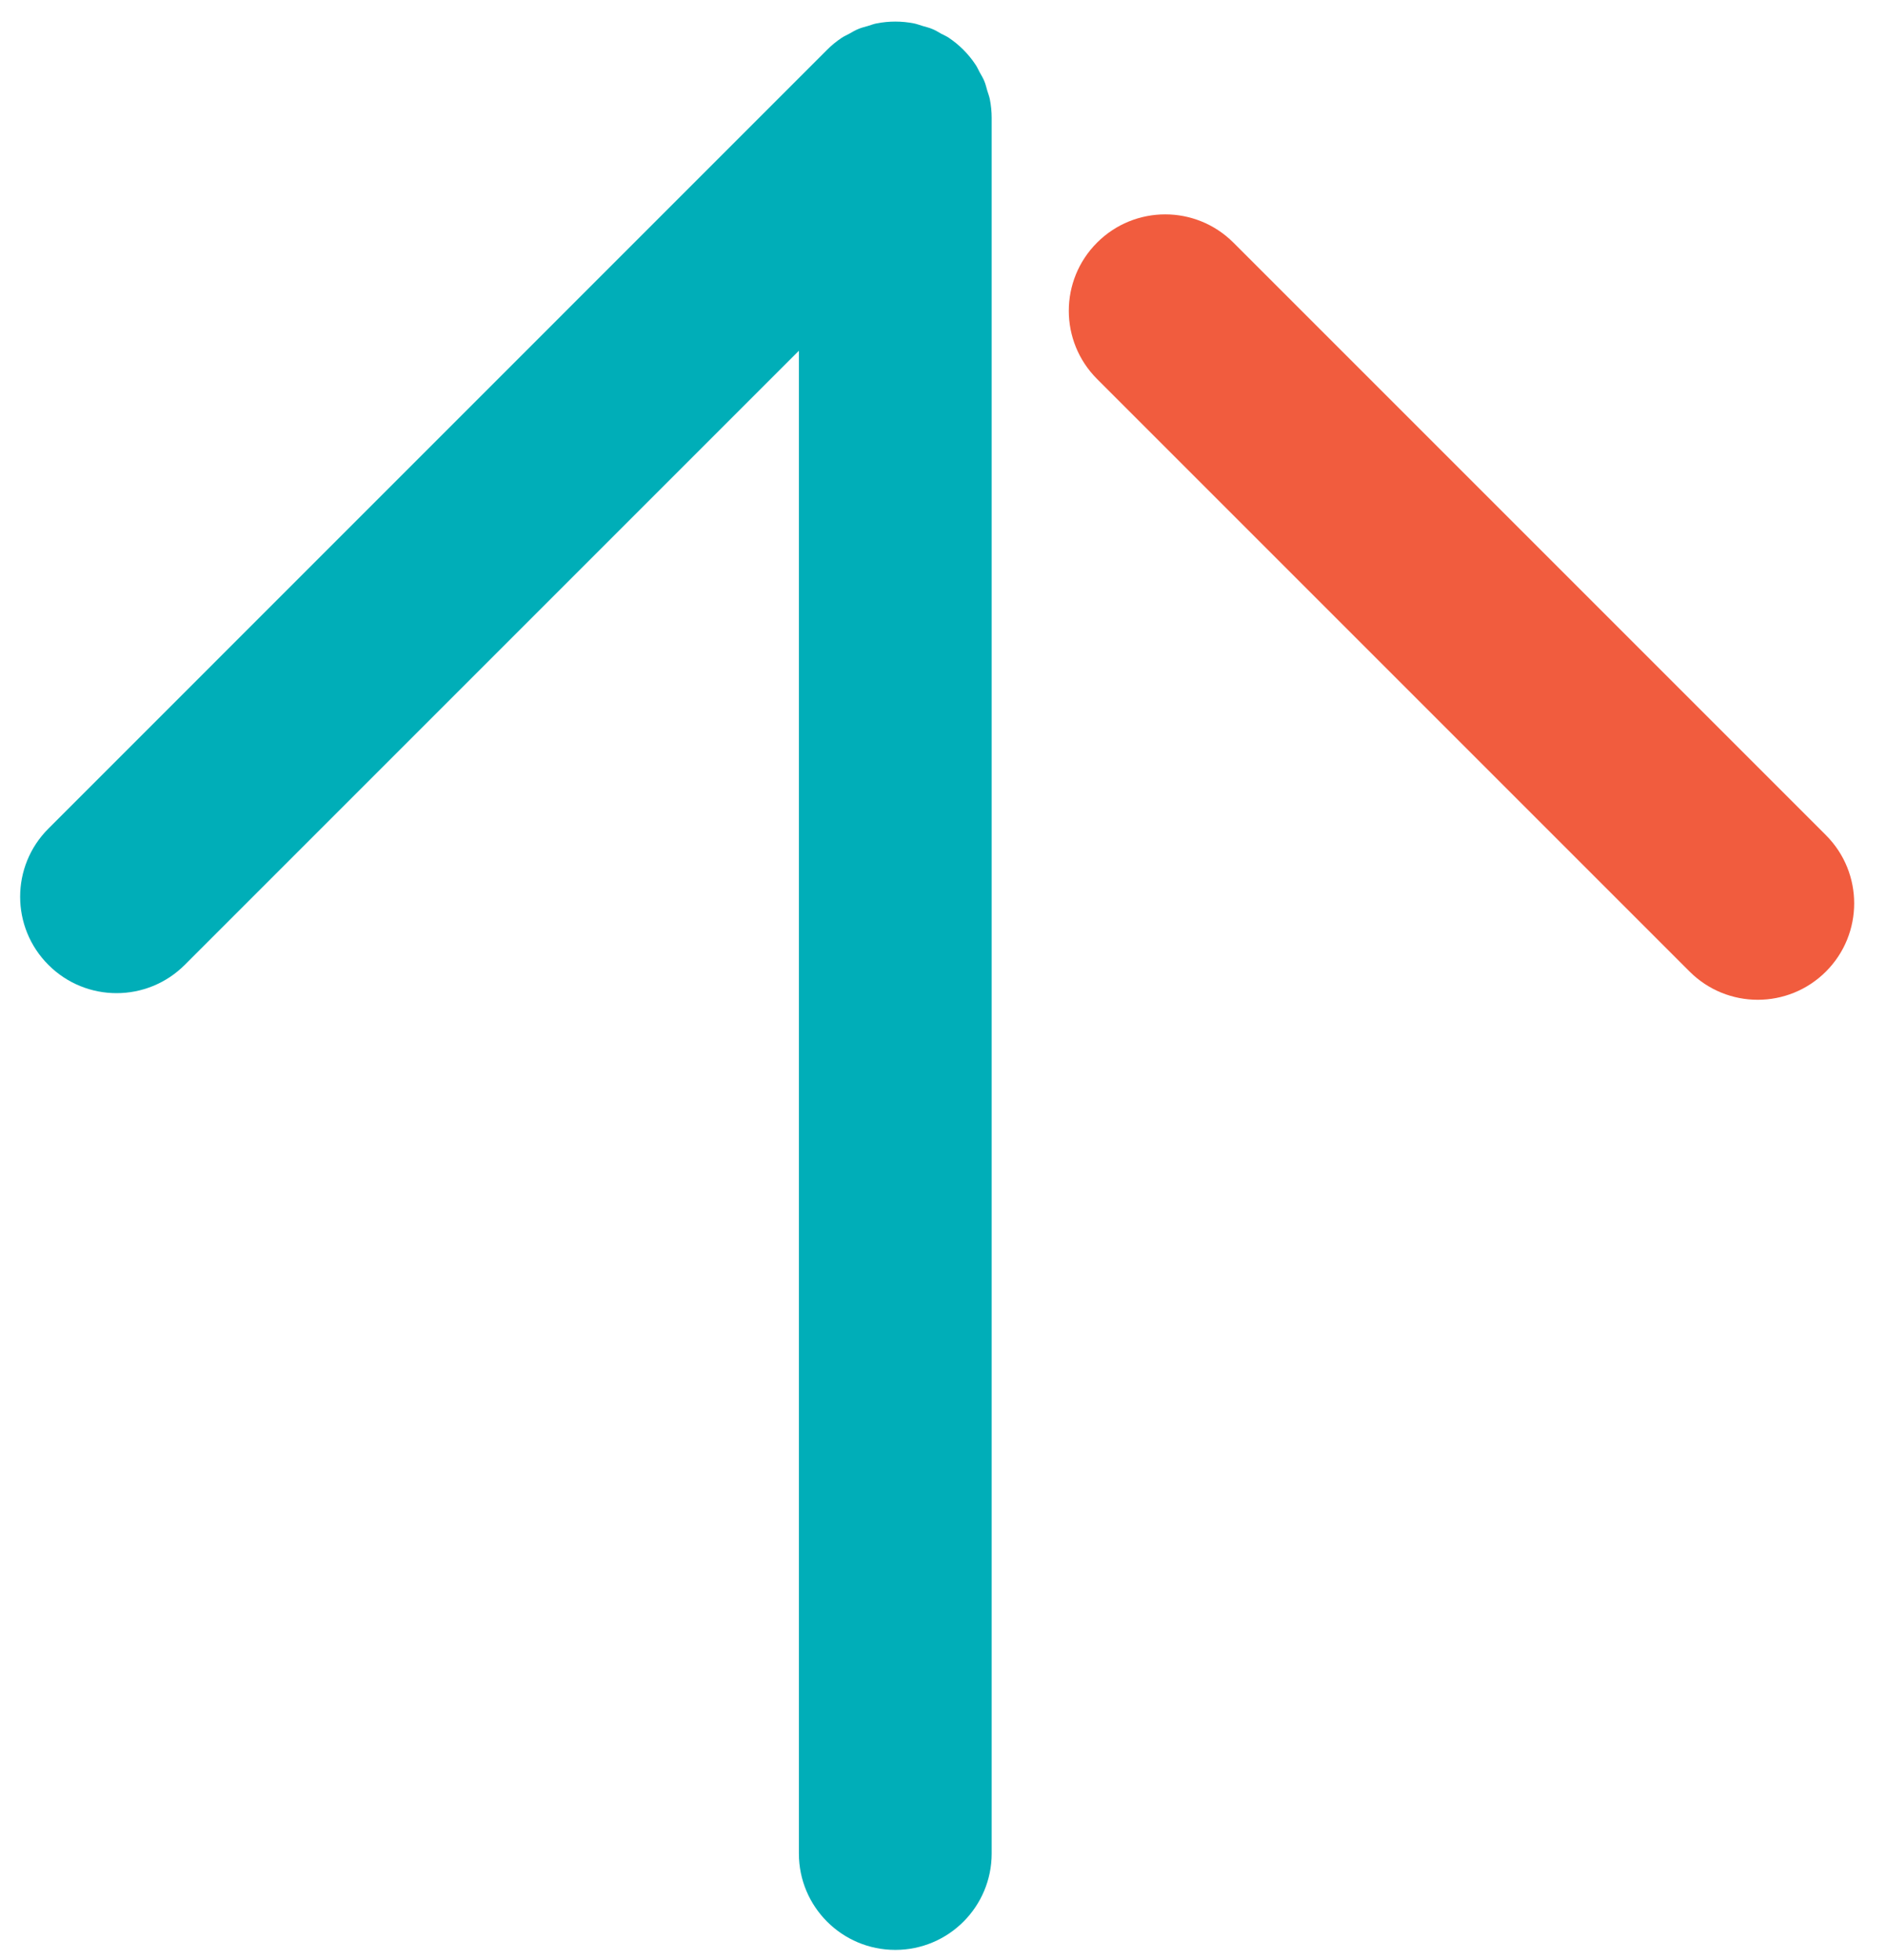 <?xml version="1.0" encoding="UTF-8"?>
<svg width="51px" height="53px" viewBox="0 0 51 53" version="1.1" xmlns="http://www.w3.org/2000/svg" xmlns:xlink="http://www.w3.org/1999/xlink">
    <!-- Generator: Sketch 50.2 (55047) - http://www.bohemiancoding.com/sketch -->
    <title>Arrow Left Copy 3</title>
    <desc>Created with Sketch.</desc>
    <defs></defs>
    <g id="Page-1" stroke="none" stroke-width="1" fill="none" fill-rule="evenodd">
        <g id="v1-page-2" transform="translate(-1233, -2198)">
            <g id="Arrow-Left-Copy-3" transform="translate(1258.429, 2225.071) rotate(90) translate(-1258.429, -2225.071) translate(1231.929, 2200.071)">
                <path d="M49.549,23.613 L2.619,23.613 C2.447,23.613 2.276,23.63 2.109,23.663 C2.032,23.679 1.96,23.707 1.886,23.73 C1.797,23.756 1.707,23.776 1.622,23.812 C1.536,23.847 1.456,23.897 1.375,23.942 C1.307,23.979 1.237,24.007 1.173,24.052 C0.887,24.242 0.642,24.487 0.45,24.773 C0.407,24.837 0.377,24.907 0.342,24.976 C0.296,25.057 0.246,25.134 0.212,25.222 C0.175,25.309 0.155,25.399 0.129,25.487 C0.107,25.56 0.079,25.632 0.063,25.709 C-0.004,26.046 -0.004,26.393 0.063,26.73 C0.077,26.806 0.107,26.877 0.129,26.952 C0.155,27.04 0.175,27.13 0.212,27.216 C0.246,27.303 0.295,27.382 0.34,27.462 C0.377,27.53 0.407,27.6 0.45,27.666 C0.546,27.809 0.653,27.942 0.775,28.063 L21.835,49.12 C22.852,50.139 24.503,50.139 25.52,49.12 C26.539,48.103 26.539,46.452 25.52,45.433 L8.913,28.826 L49.549,28.826 C50.989,28.826 52.155,27.659 52.155,26.219 C52.155,24.779 50.989,23.613 49.549,23.613" id="Fill-5" fill="#00AEB8"></path>
                <path d="M25.7,4.74 L9.677,20.763 C8.658,21.782 7.008,21.782 5.99,20.763 C4.971,19.745 4.971,18.095 5.99,17.076 L22.013,1.053 C23.031,0.035 24.681,0.035 25.7,1.053 C26.718,2.072 26.718,3.722 25.7,4.74" id="Fill-7" fill="#F15C3E"></path>
            </g>
        </g>
    </g>
</svg>